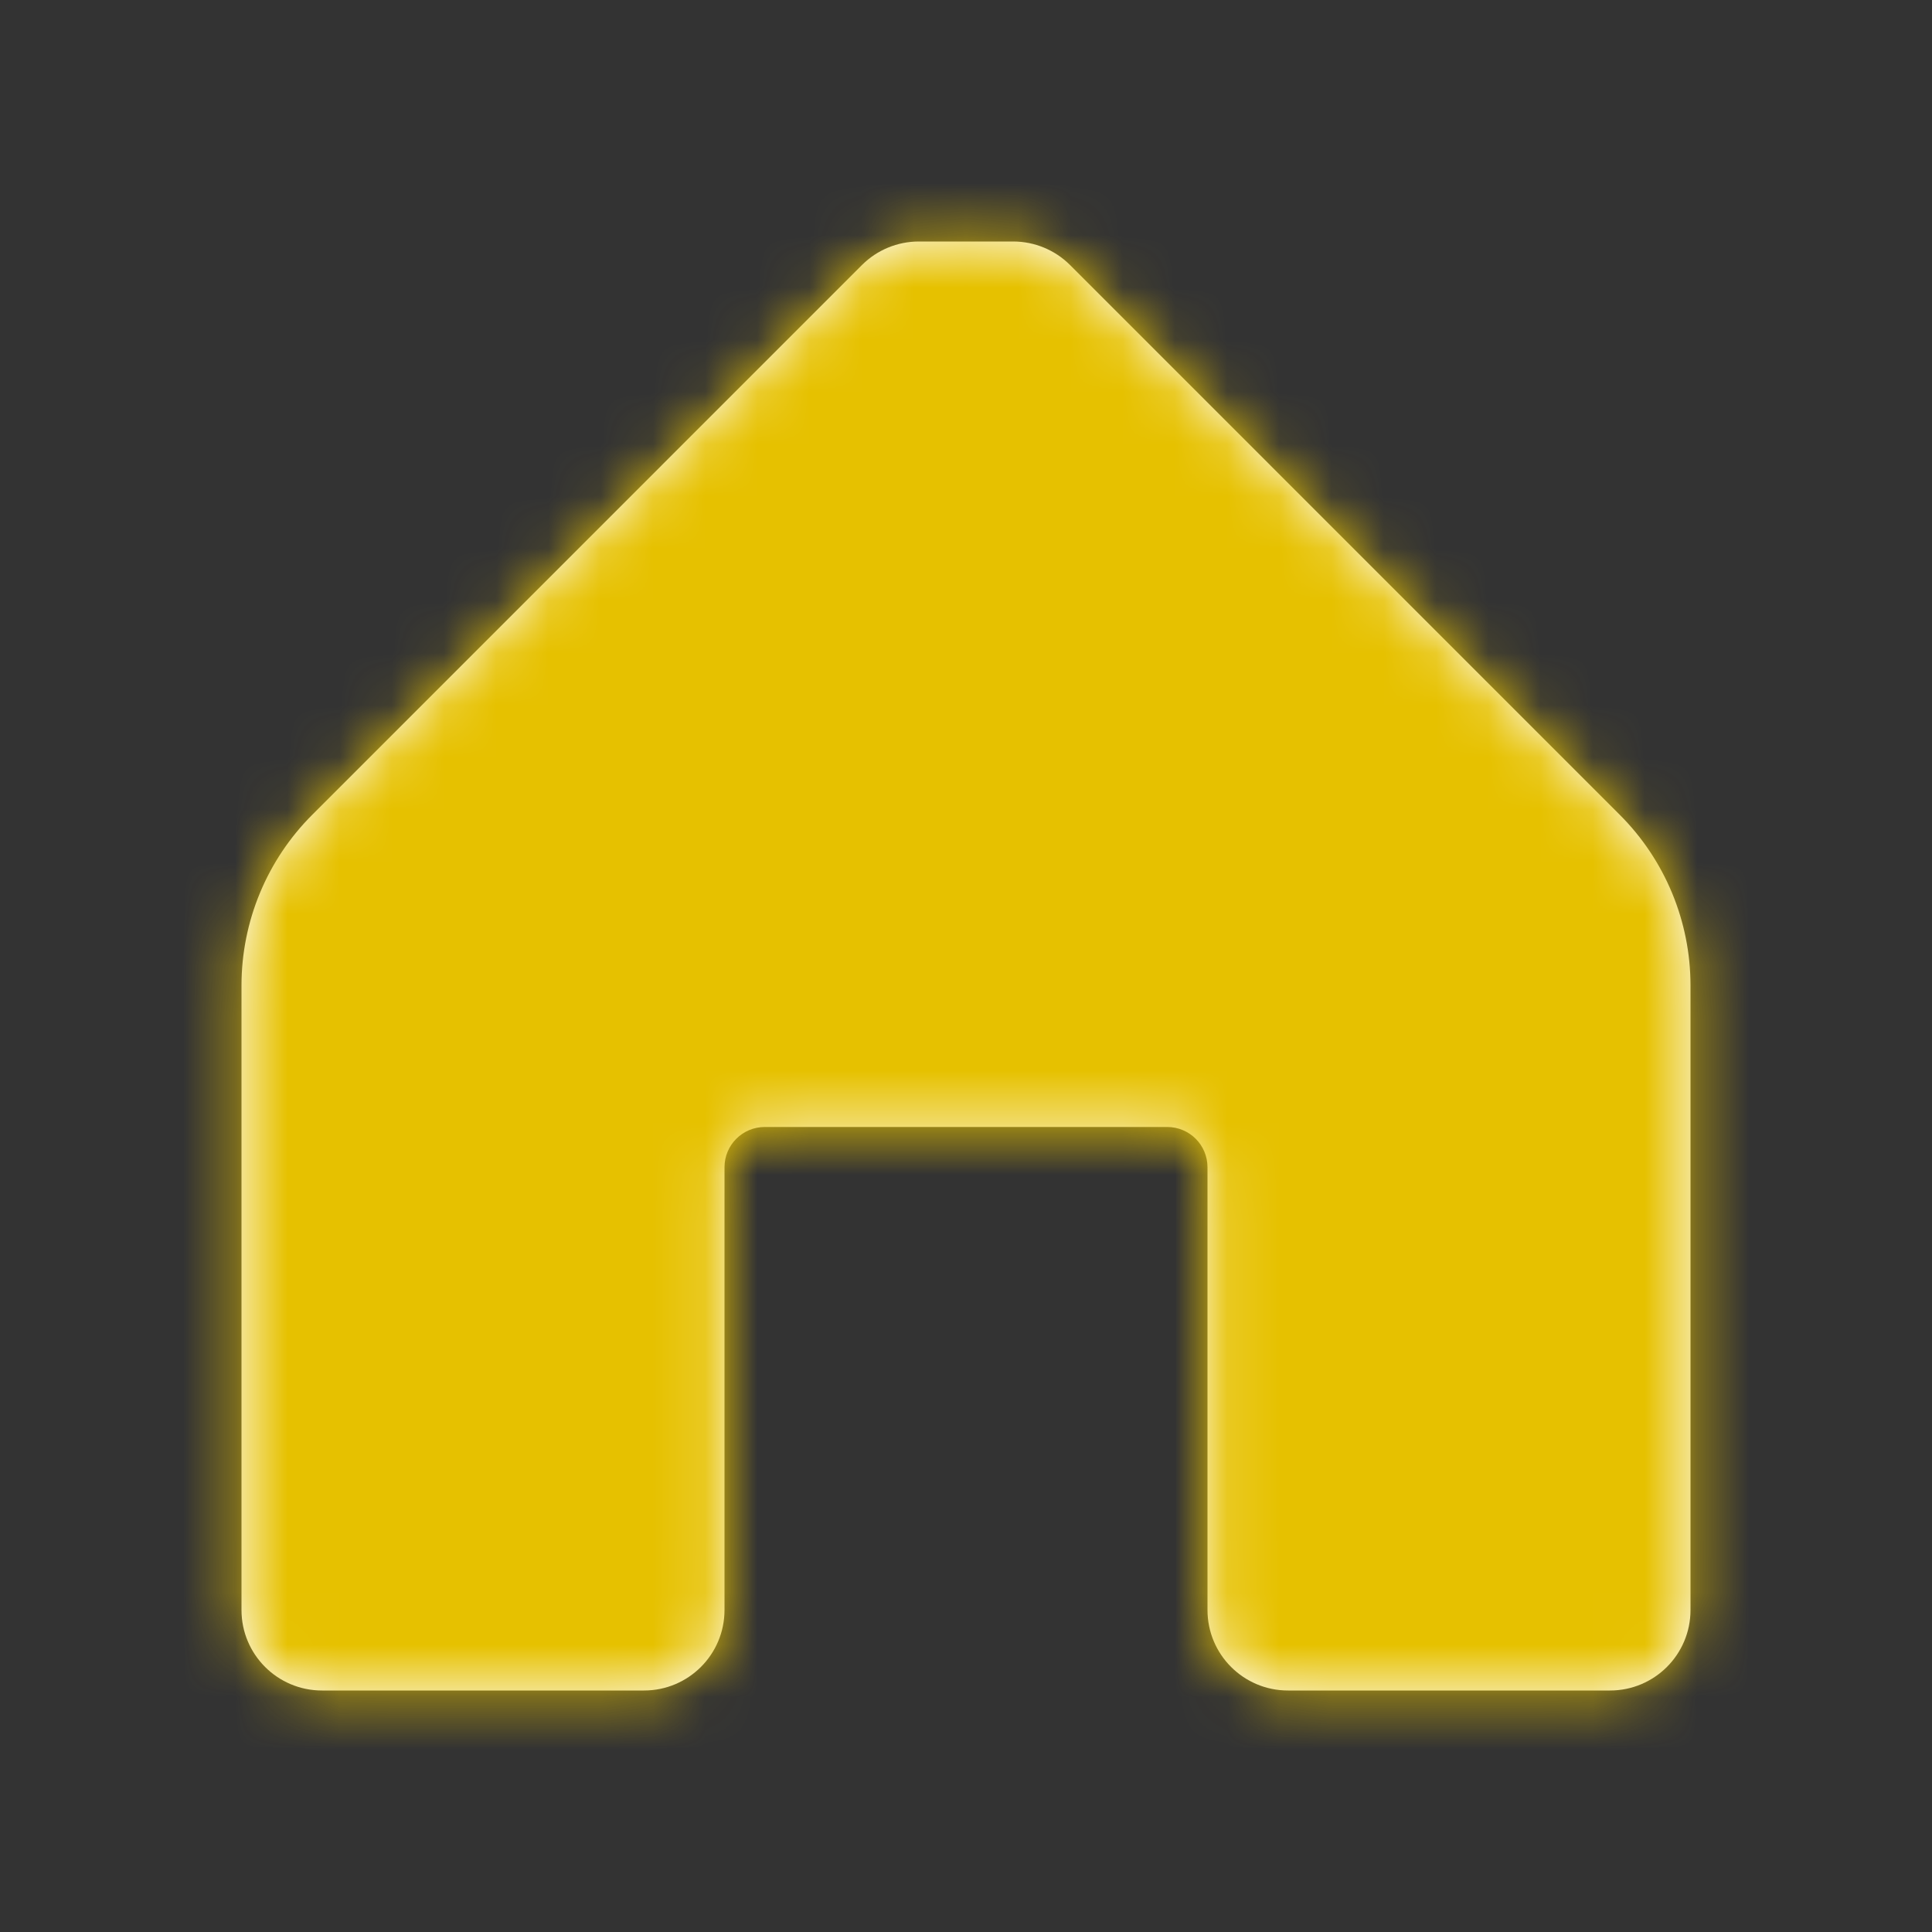 <svg width="37" height="37" viewBox="0 0 37 37" fill="none" xmlns="http://www.w3.org/2000/svg">
<rect x="0" y="0" width="37" height="37" fill="#333333" stroke="none"/>
<g clip-path="url(#clip0_59_224)">
<mask id="path-1-inside-1_59_224" fill="white">
<path d="M32.375 18.87V30.833C32.375 31.685 31.685 32.375 30.833 32.375H24.667C23.815 32.375 23.125 31.685 23.125 30.833V22.354C23.125 21.928 22.78 21.583 22.354 21.583H14.646C14.22 21.583 13.875 21.928 13.875 22.354V30.833C13.875 31.685 13.185 32.375 12.333 32.375H6.167C5.315 32.375 4.625 31.685 4.625 30.833V18.87C4.626 17.644 5.114 16.468 5.982 15.602L16.511 5.072C16.798 4.787 17.186 4.627 17.59 4.625H19.41C19.814 4.627 20.202 4.787 20.489 5.072L31.018 15.602C31.886 16.468 32.374 17.644 32.375 18.87Z"/>
</mask>
<path d="M32.375 18.87V30.833C32.375 31.685 31.685 32.375 30.833 32.375H24.667C23.815 32.375 23.125 31.685 23.125 30.833V22.354C23.125 21.928 22.78 21.583 22.354 21.583H14.646C14.22 21.583 13.875 21.928 13.875 22.354V30.833C13.875 31.685 13.185 32.375 12.333 32.375H6.167C5.315 32.375 4.625 31.685 4.625 30.833V18.87C4.626 17.644 5.114 16.468 5.982 15.602L16.511 5.072C16.798 4.787 17.186 4.627 17.59 4.625H19.41C19.814 4.627 20.202 4.787 20.489 5.072L31.018 15.602C31.886 16.468 32.374 17.644 32.375 18.87Z" fill="white"/>
<path d="M32.375 18.87H48.375L48.375 18.856L32.375 18.87ZM4.625 18.87L-11.375 18.856V18.87H4.625ZM5.982 15.602L17.288 26.922L17.295 26.915L5.982 15.602ZM16.511 5.072L5.244 -6.288L5.221 -6.265L5.198 -6.242L16.511 5.072ZM17.59 4.625V-11.375H17.557L17.523 -11.375L17.59 4.625ZM19.41 4.625L19.477 -11.375L19.443 -11.375H19.41V4.625ZM20.489 5.072L31.802 -6.242L31.779 -6.265L31.756 -6.288L20.489 5.072ZM31.018 15.602L19.705 26.915L19.712 26.922L31.018 15.602ZM16.375 18.87V30.833H48.375V18.87H16.375ZM16.375 30.833C16.375 22.848 22.848 16.375 30.833 16.375V48.375C40.521 48.375 48.375 40.521 48.375 30.833H16.375ZM30.833 16.375H24.667V48.375H30.833V16.375ZM24.667 16.375C32.652 16.375 39.125 22.848 39.125 30.833H7.125C7.125 40.521 14.979 48.375 24.667 48.375V16.375ZM39.125 30.833V22.354H7.125V30.833H39.125ZM39.125 22.354C39.125 13.092 31.616 5.583 22.354 5.583V37.583C13.943 37.583 7.125 30.765 7.125 22.354H39.125ZM22.354 5.583H14.646V37.583H22.354V5.583ZM14.646 5.583C5.384 5.583 -2.125 13.092 -2.125 22.354H29.875C29.875 30.765 23.057 37.583 14.646 37.583V5.583ZM-2.125 22.354V30.833H29.875V22.354H-2.125ZM-2.125 30.833C-2.125 22.848 4.348 16.375 12.333 16.375V48.375C22.021 48.375 29.875 40.521 29.875 30.833H-2.125ZM12.333 16.375H6.167V48.375H12.333V16.375ZM6.167 16.375C14.152 16.375 20.625 22.848 20.625 30.833H-11.375C-11.375 40.521 -3.521 48.375 6.167 48.375V16.375ZM20.625 30.833V18.87H-11.375V30.833H20.625ZM20.625 18.884C20.622 21.9 19.422 24.791 17.288 26.922L-5.325 4.281C-9.194 8.145 -11.37 13.388 -11.375 18.856L20.625 18.884ZM17.295 26.915L27.825 16.386L5.198 -6.242L-5.332 4.288L17.295 26.915ZM27.779 16.432C25.086 19.103 21.451 20.609 17.658 20.625L17.523 -11.375C12.921 -11.355 8.511 -9.528 5.244 -6.288L27.779 16.432ZM17.59 20.625H19.41V-11.375H17.59V20.625ZM19.342 20.625C15.549 20.609 11.914 19.103 9.221 16.432L31.756 -6.288C28.489 -9.528 24.079 -11.355 19.477 -11.375L19.342 20.625ZM9.175 16.386L19.705 26.915L42.332 4.288L31.802 -6.242L9.175 16.386ZM19.712 26.922C17.578 24.791 16.378 21.9 16.375 18.884L48.375 18.856C48.37 13.388 46.194 8.145 42.325 4.281L19.712 26.922Z" fill="#E6C100" mask="url(#path-1-inside-1_59_224)"/>
</g>
<defs>
<clipPath id="clip0_59_224">
<rect width="37" height="37" fill="white"/>
</clipPath>
</defs>
</svg>
